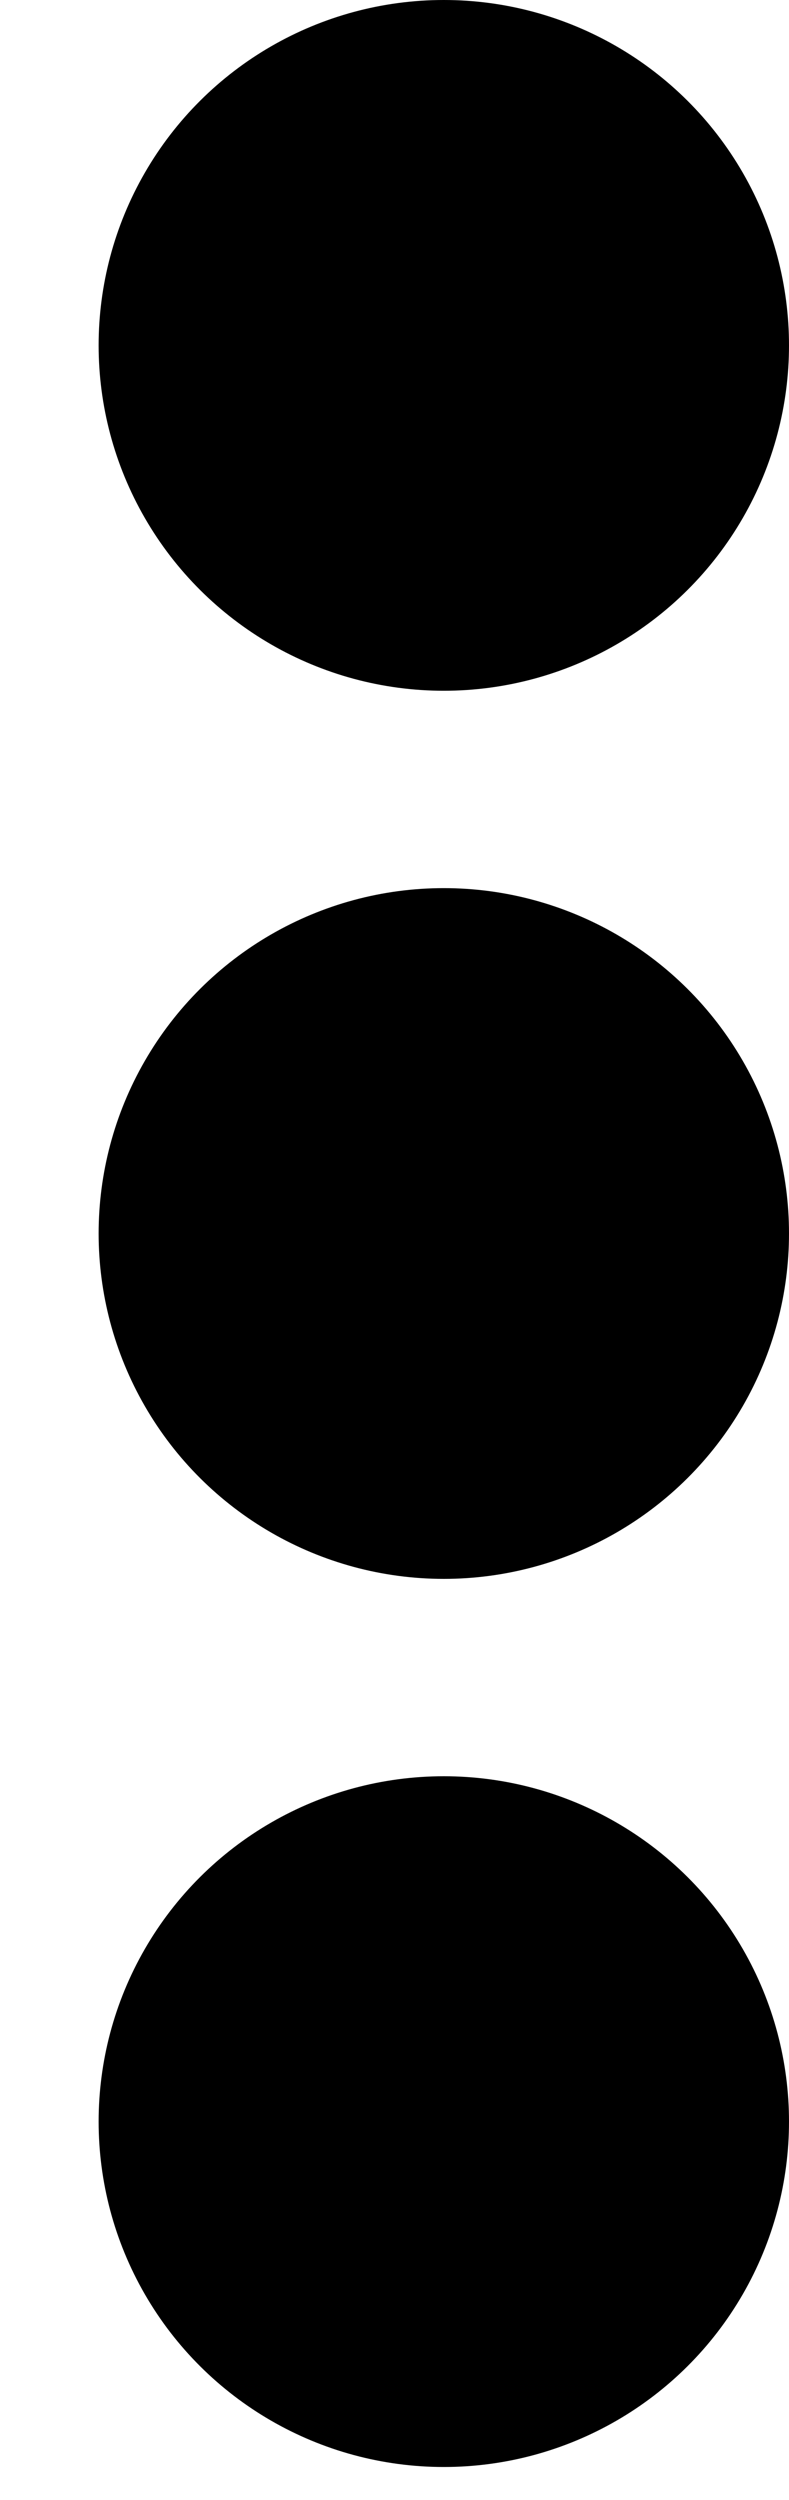 <svg width="6" height="19" viewBox="0 0 6 19" fill="none" xmlns="http://www.w3.org/2000/svg">
<ellipse cx="3.375" cy="16.125" rx="2.625" ry="2.625" transform="rotate(-90 3.375 16.125)" fill="black"/>
<ellipse cx="3.375" cy="9.375" rx="2.625" ry="2.625" transform="rotate(-90 3.375 9.375)" fill="black"/>
<ellipse cx="3.375" cy="2.625" rx="2.625" ry="2.625" transform="rotate(-90 3.375 2.625)" fill="black"/>
</svg>

